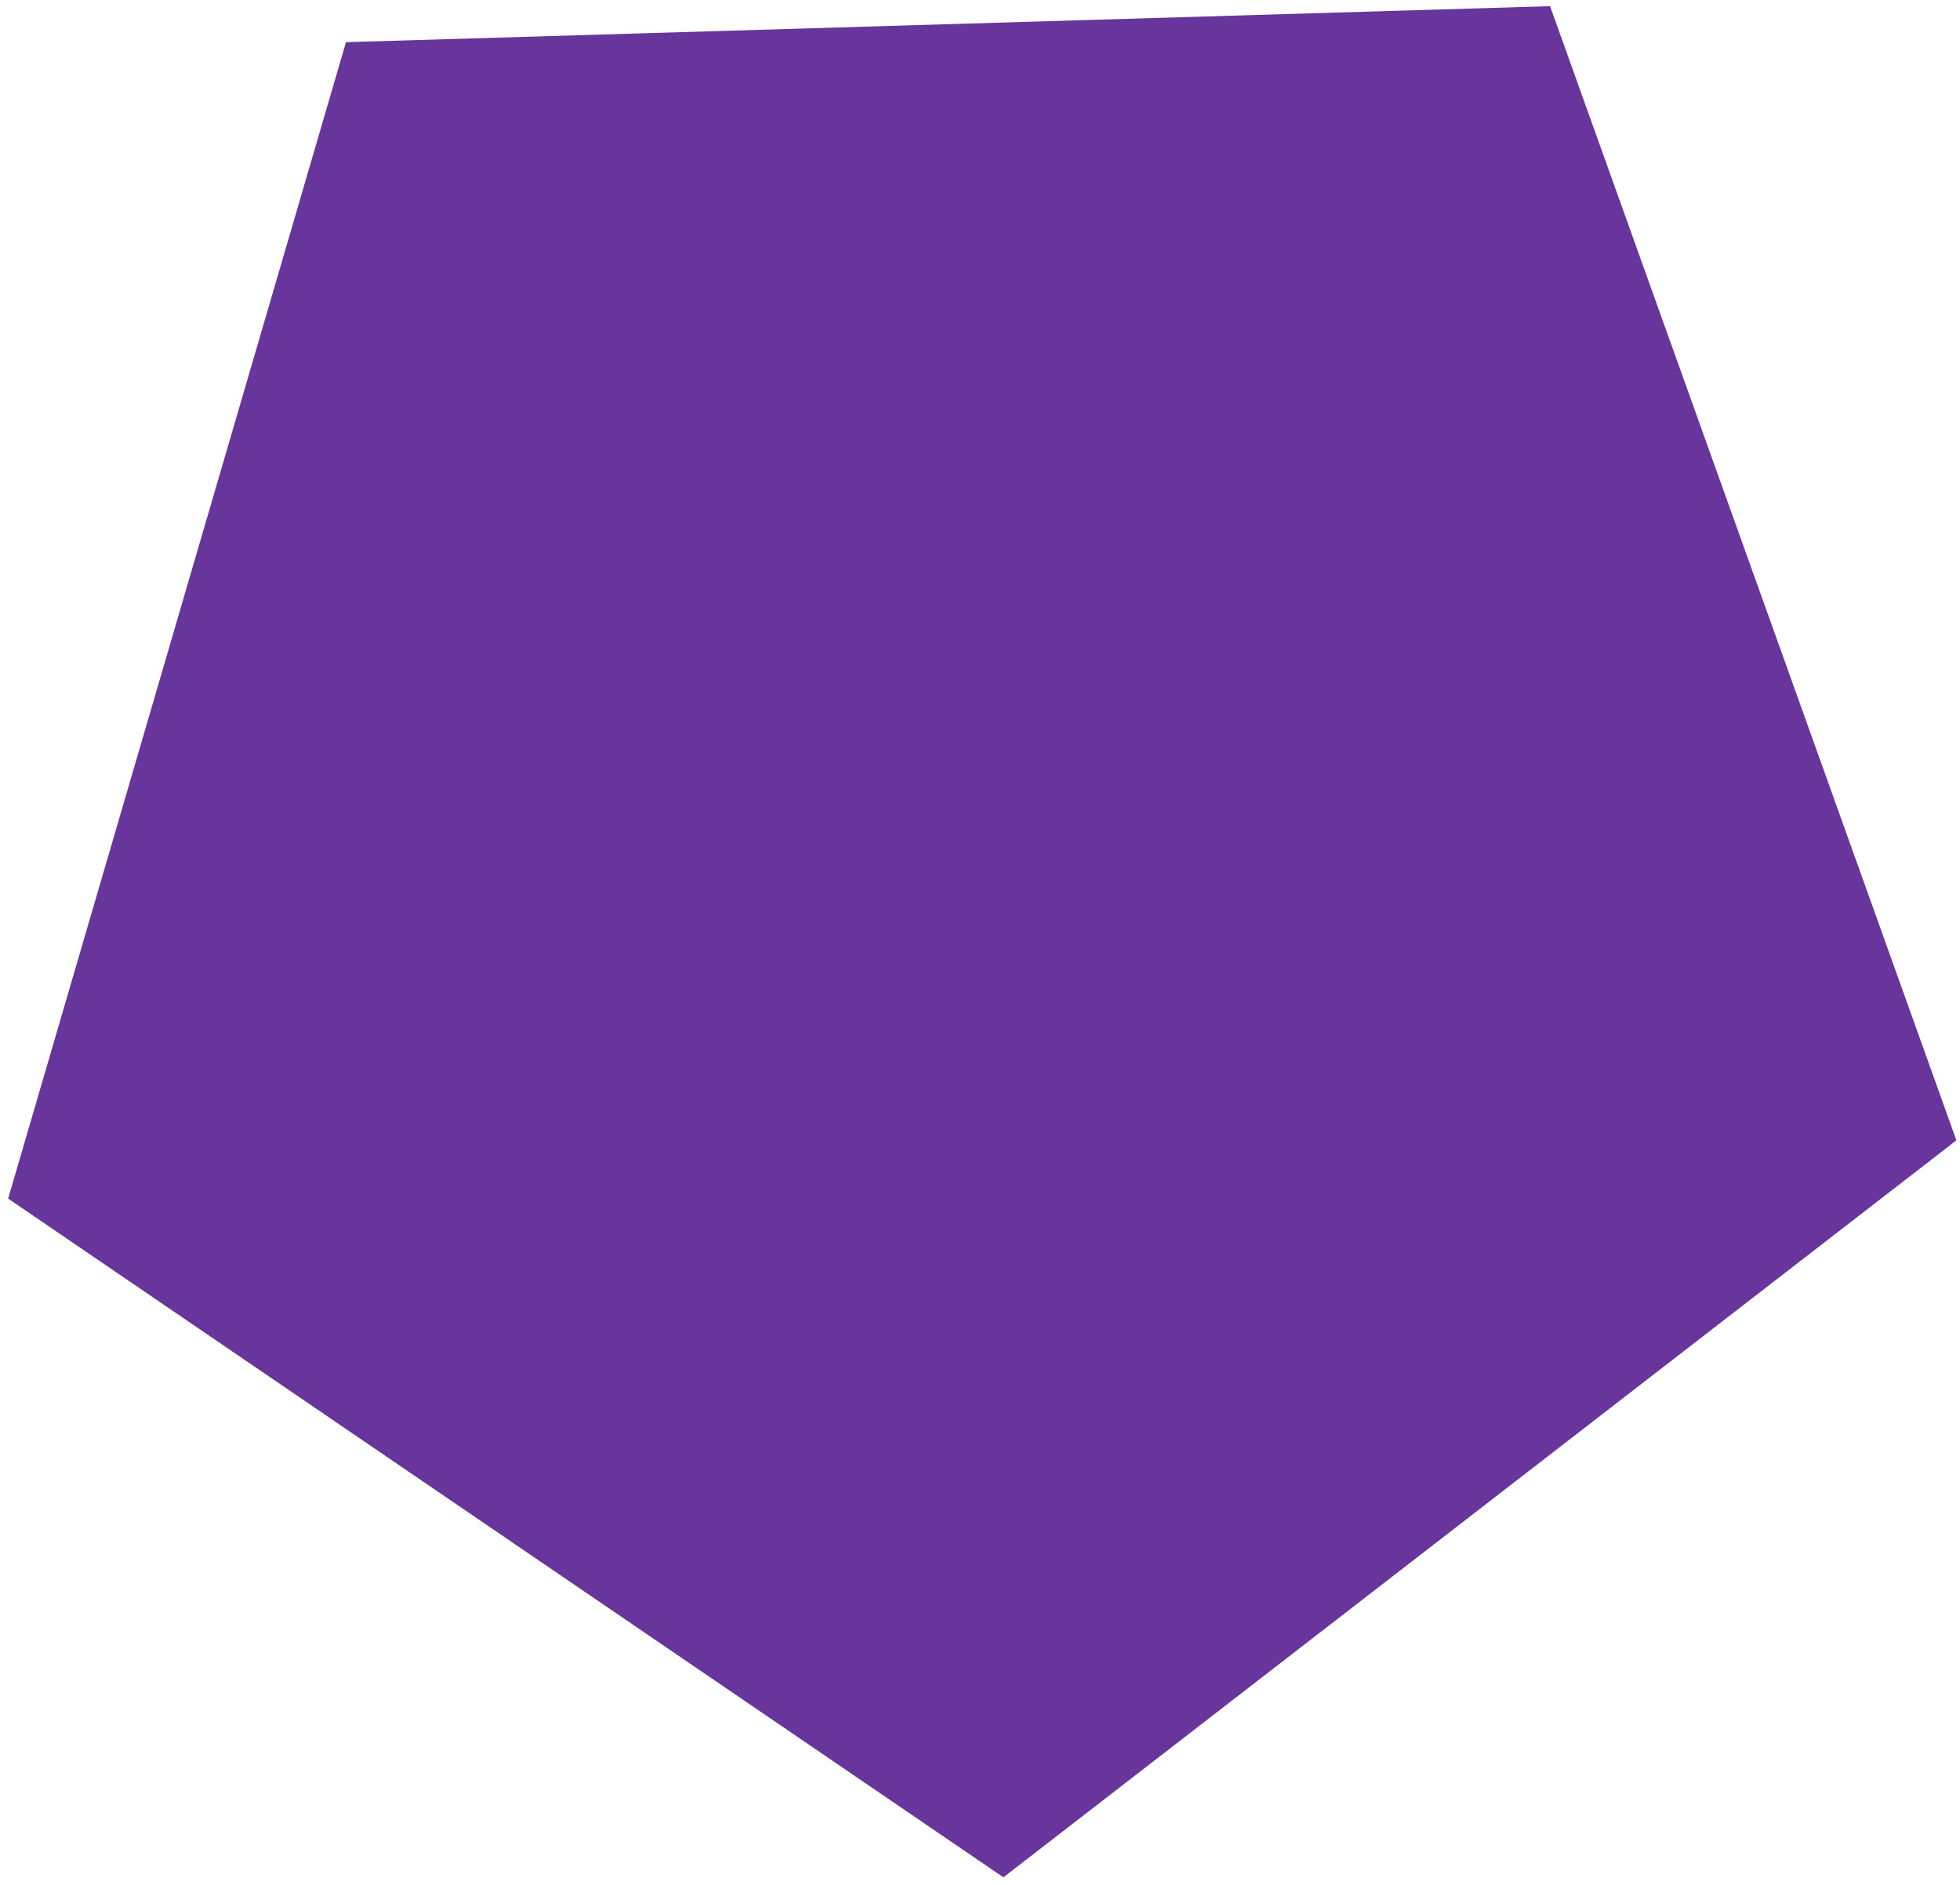 <svg width="208" height="200" viewBox="0 0 208 200" fill="none" xmlns="http://www.w3.org/2000/svg">
<path d="M36.717 4.474L164.497 0.654L207.617 120.999L106.486 199.197L0.865 127.181L36.717 4.474Z" fill="#67359B"/>
</svg>
